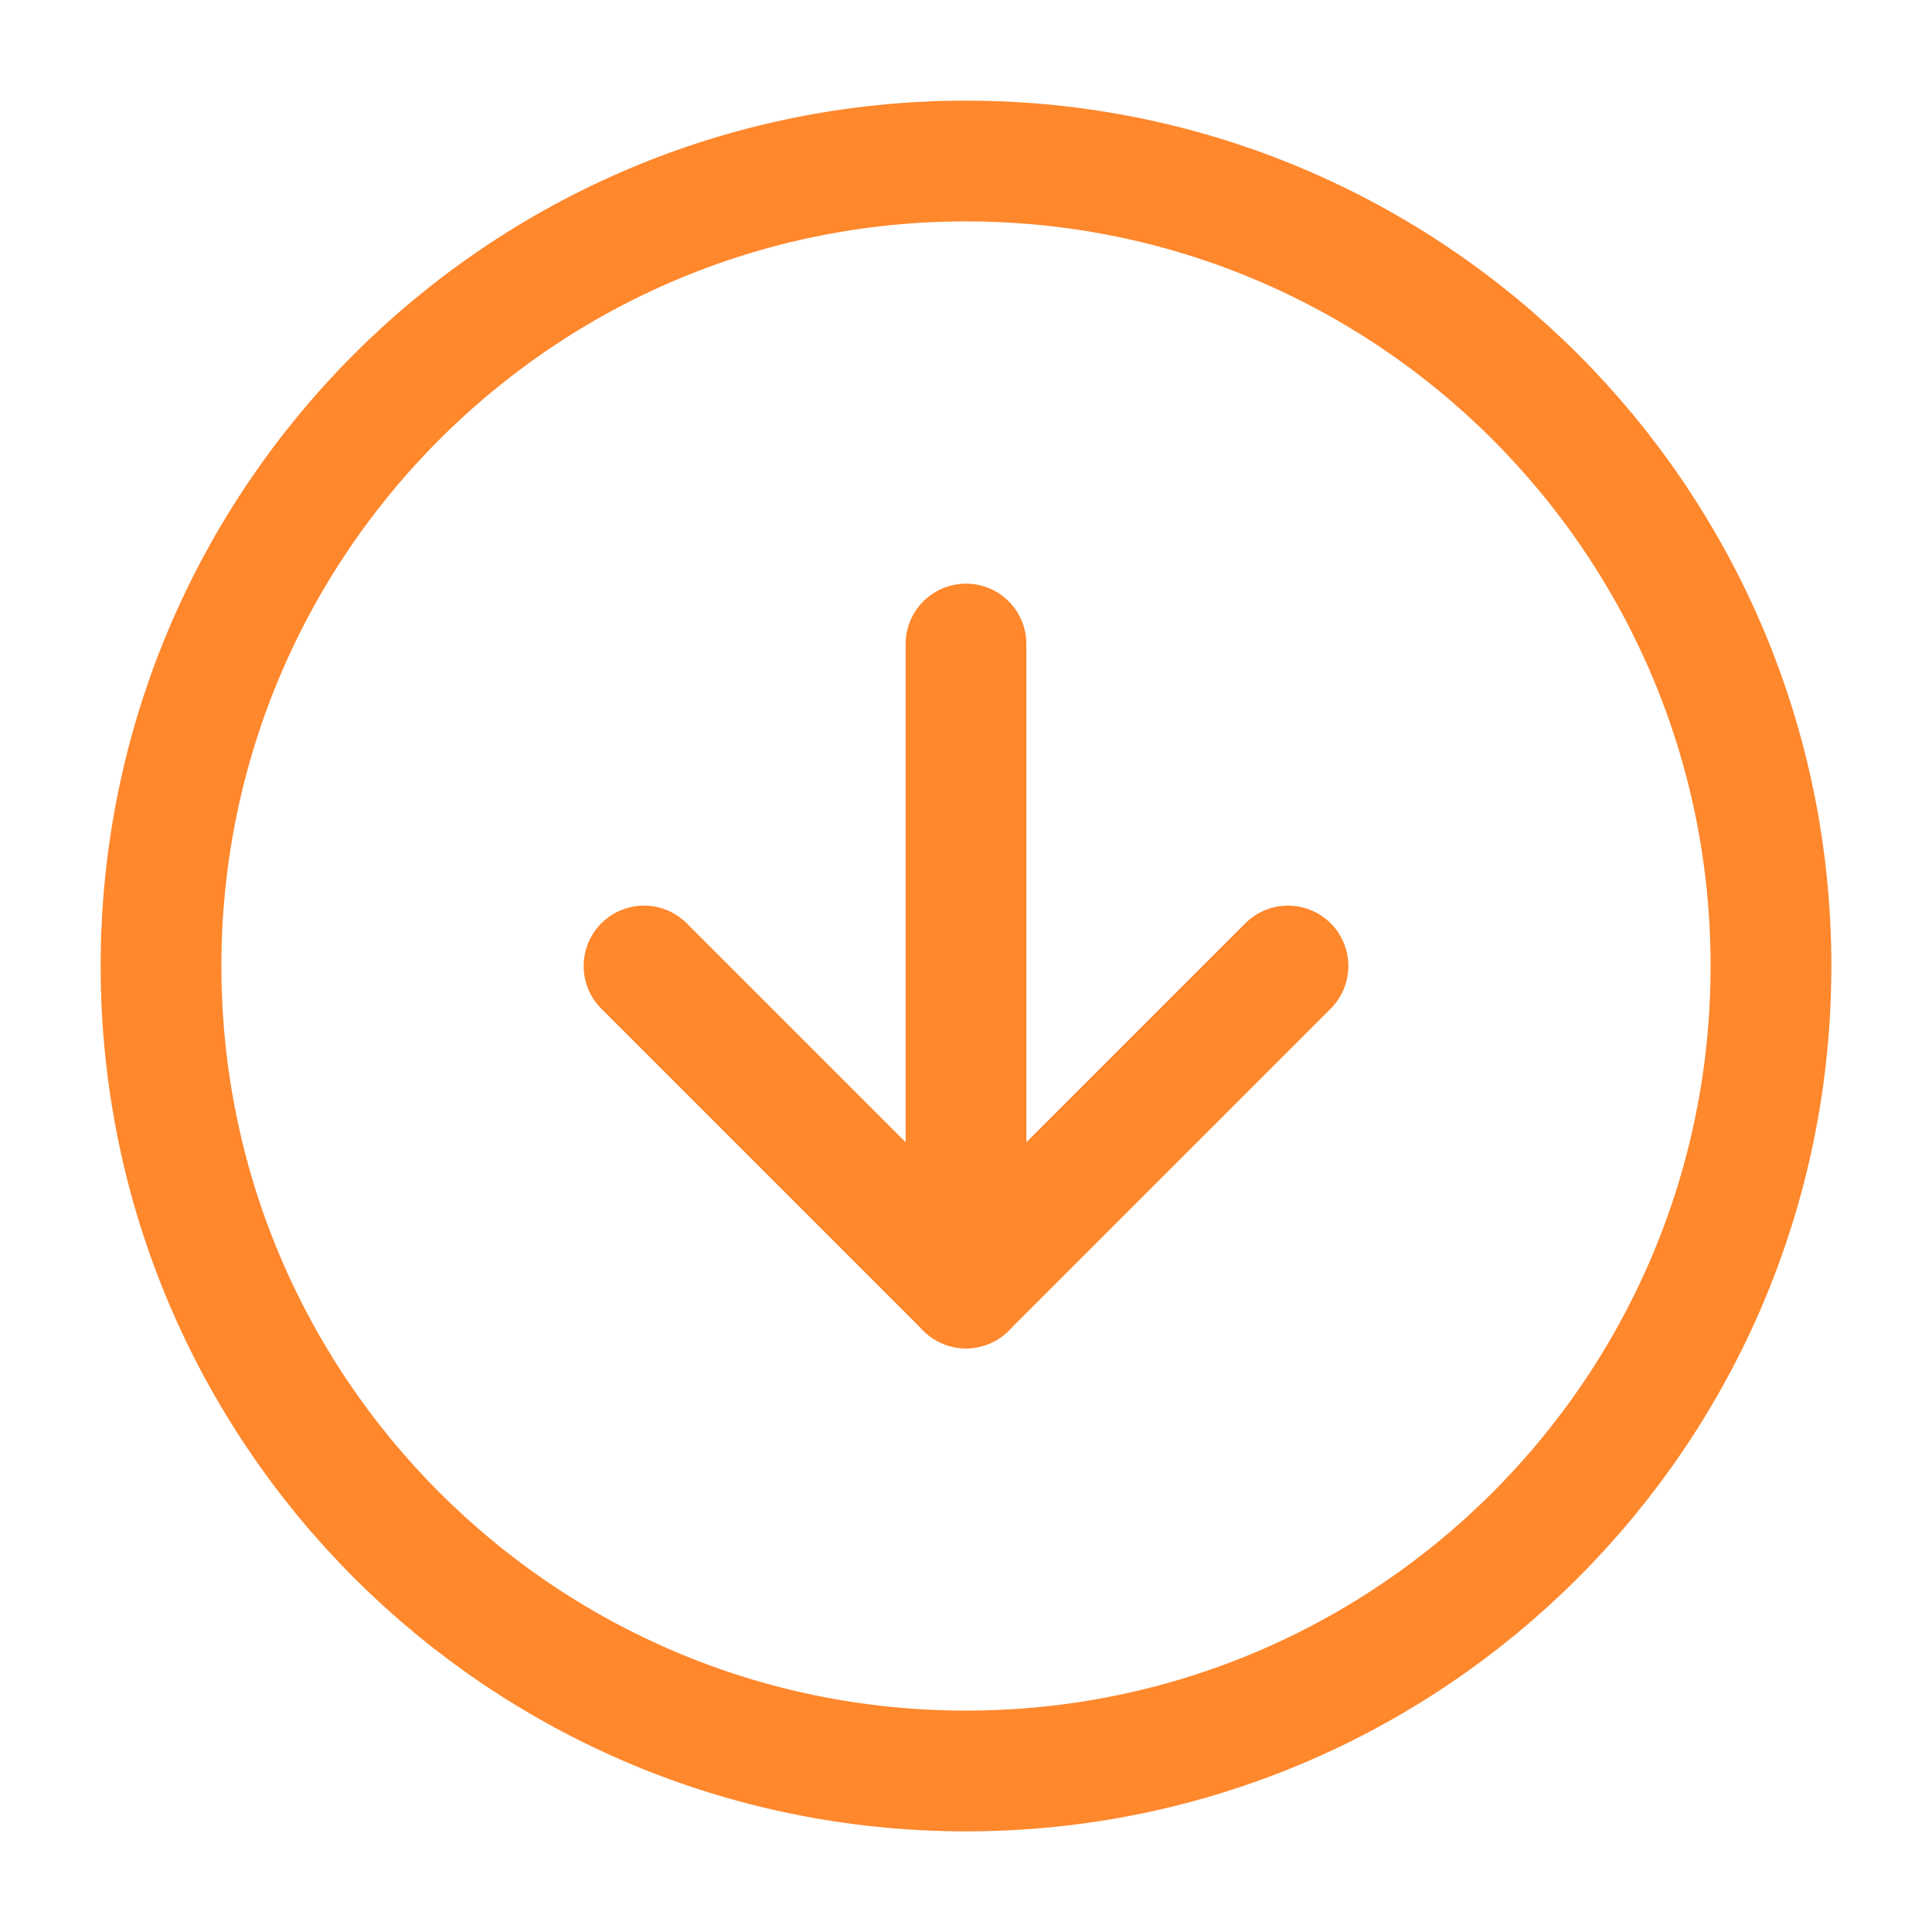 <svg width="32" height="32" viewBox="0 0 32 32" fill="none" xmlns="http://www.w3.org/2000/svg">
  <path d="M16 29.333C23.364 29.333 29.333 23.364 29.333 16C29.333 8.636 23.364 2.667 16 2.667C8.636 2.667 2.667 8.636 2.667 16C2.667 23.364 8.636 29.333 16 29.333Z" stroke="#FF872C" stroke-width="2" stroke-linecap="round" stroke-linejoin="round"/>
  <path d="M10.667 16L16 21.333L21.333 16" stroke="#FF872C" stroke-width="2" stroke-linecap="round" stroke-linejoin="round"/>
  <path d="M16 10.667L16 21.333" stroke="#FF872C" stroke-width="2" stroke-linecap="round" stroke-linejoin="round"/>
</svg>
